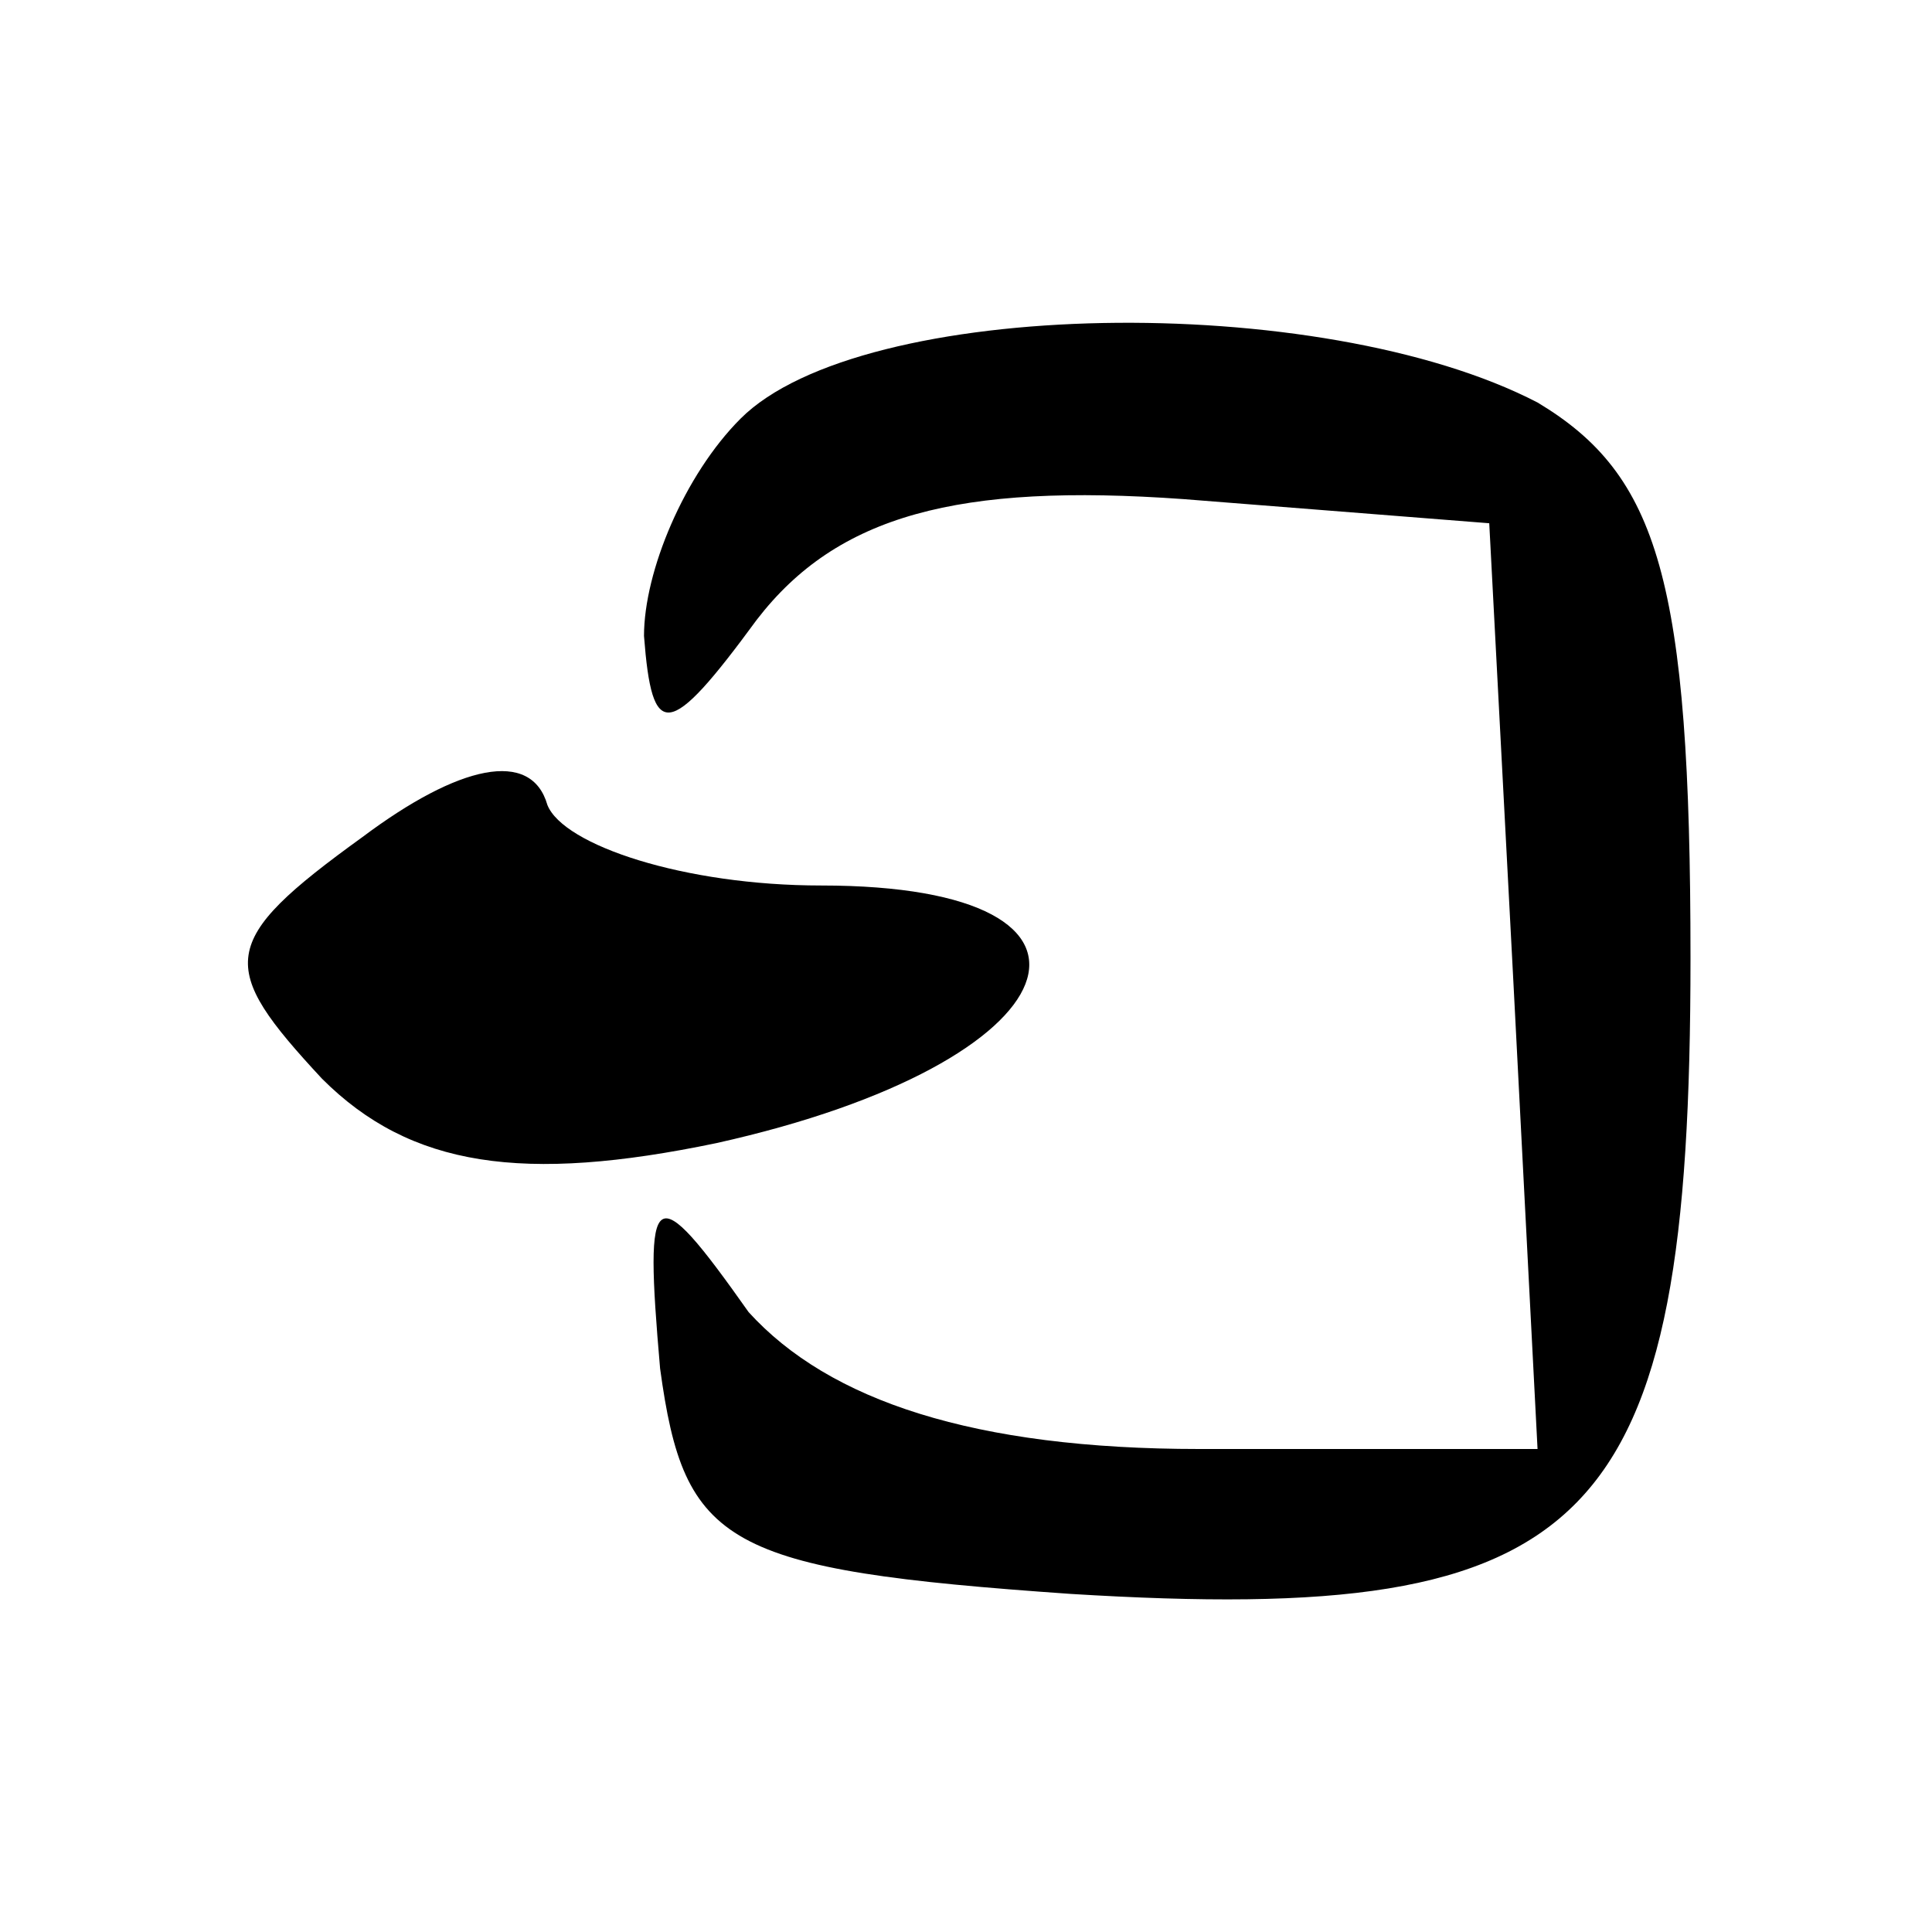 <?xml version="1.0" standalone="no"?>
<!DOCTYPE svg PUBLIC "-//W3C//DTD SVG 20010904//EN"
 "http://www.w3.org/TR/2001/REC-SVG-20010904/DTD/svg10.dtd">
<svg version="1.0" xmlns="http://www.w3.org/2000/svg"
 width="24pt" height="24pt" viewBox="0 0 24 24"
 preserveAspectRatio="xMidYMid meet">

<g transform="translate(0,24) scale(0.1,-0.1)"
fill="#000000" stroke="none">
<path d="M92 188 c-7 -7 -12 -19 -12 -27 1 -13 3 -13 14 2 10 13 25 17 53 15
l38 -3 3 -57 3 -58 -42 0 c-28 0 -46 6 -56 17 -12 17 -13 16 -11 -7 3 -22 8
-25 51 -28 65 -4 77 8 77 79 0 47 -4 60 -19 69 -27 14 -84 13 -99 -2z"/>
<path d="M45 136 c-18 -13 -18 -16 -5 -30 11 -11 25 -13 49 -8 45 10 53 32 13
32 -17 0 -32 5 -34 10 -2 7 -11 5 -23 -4z"/>
</g>
</svg>
